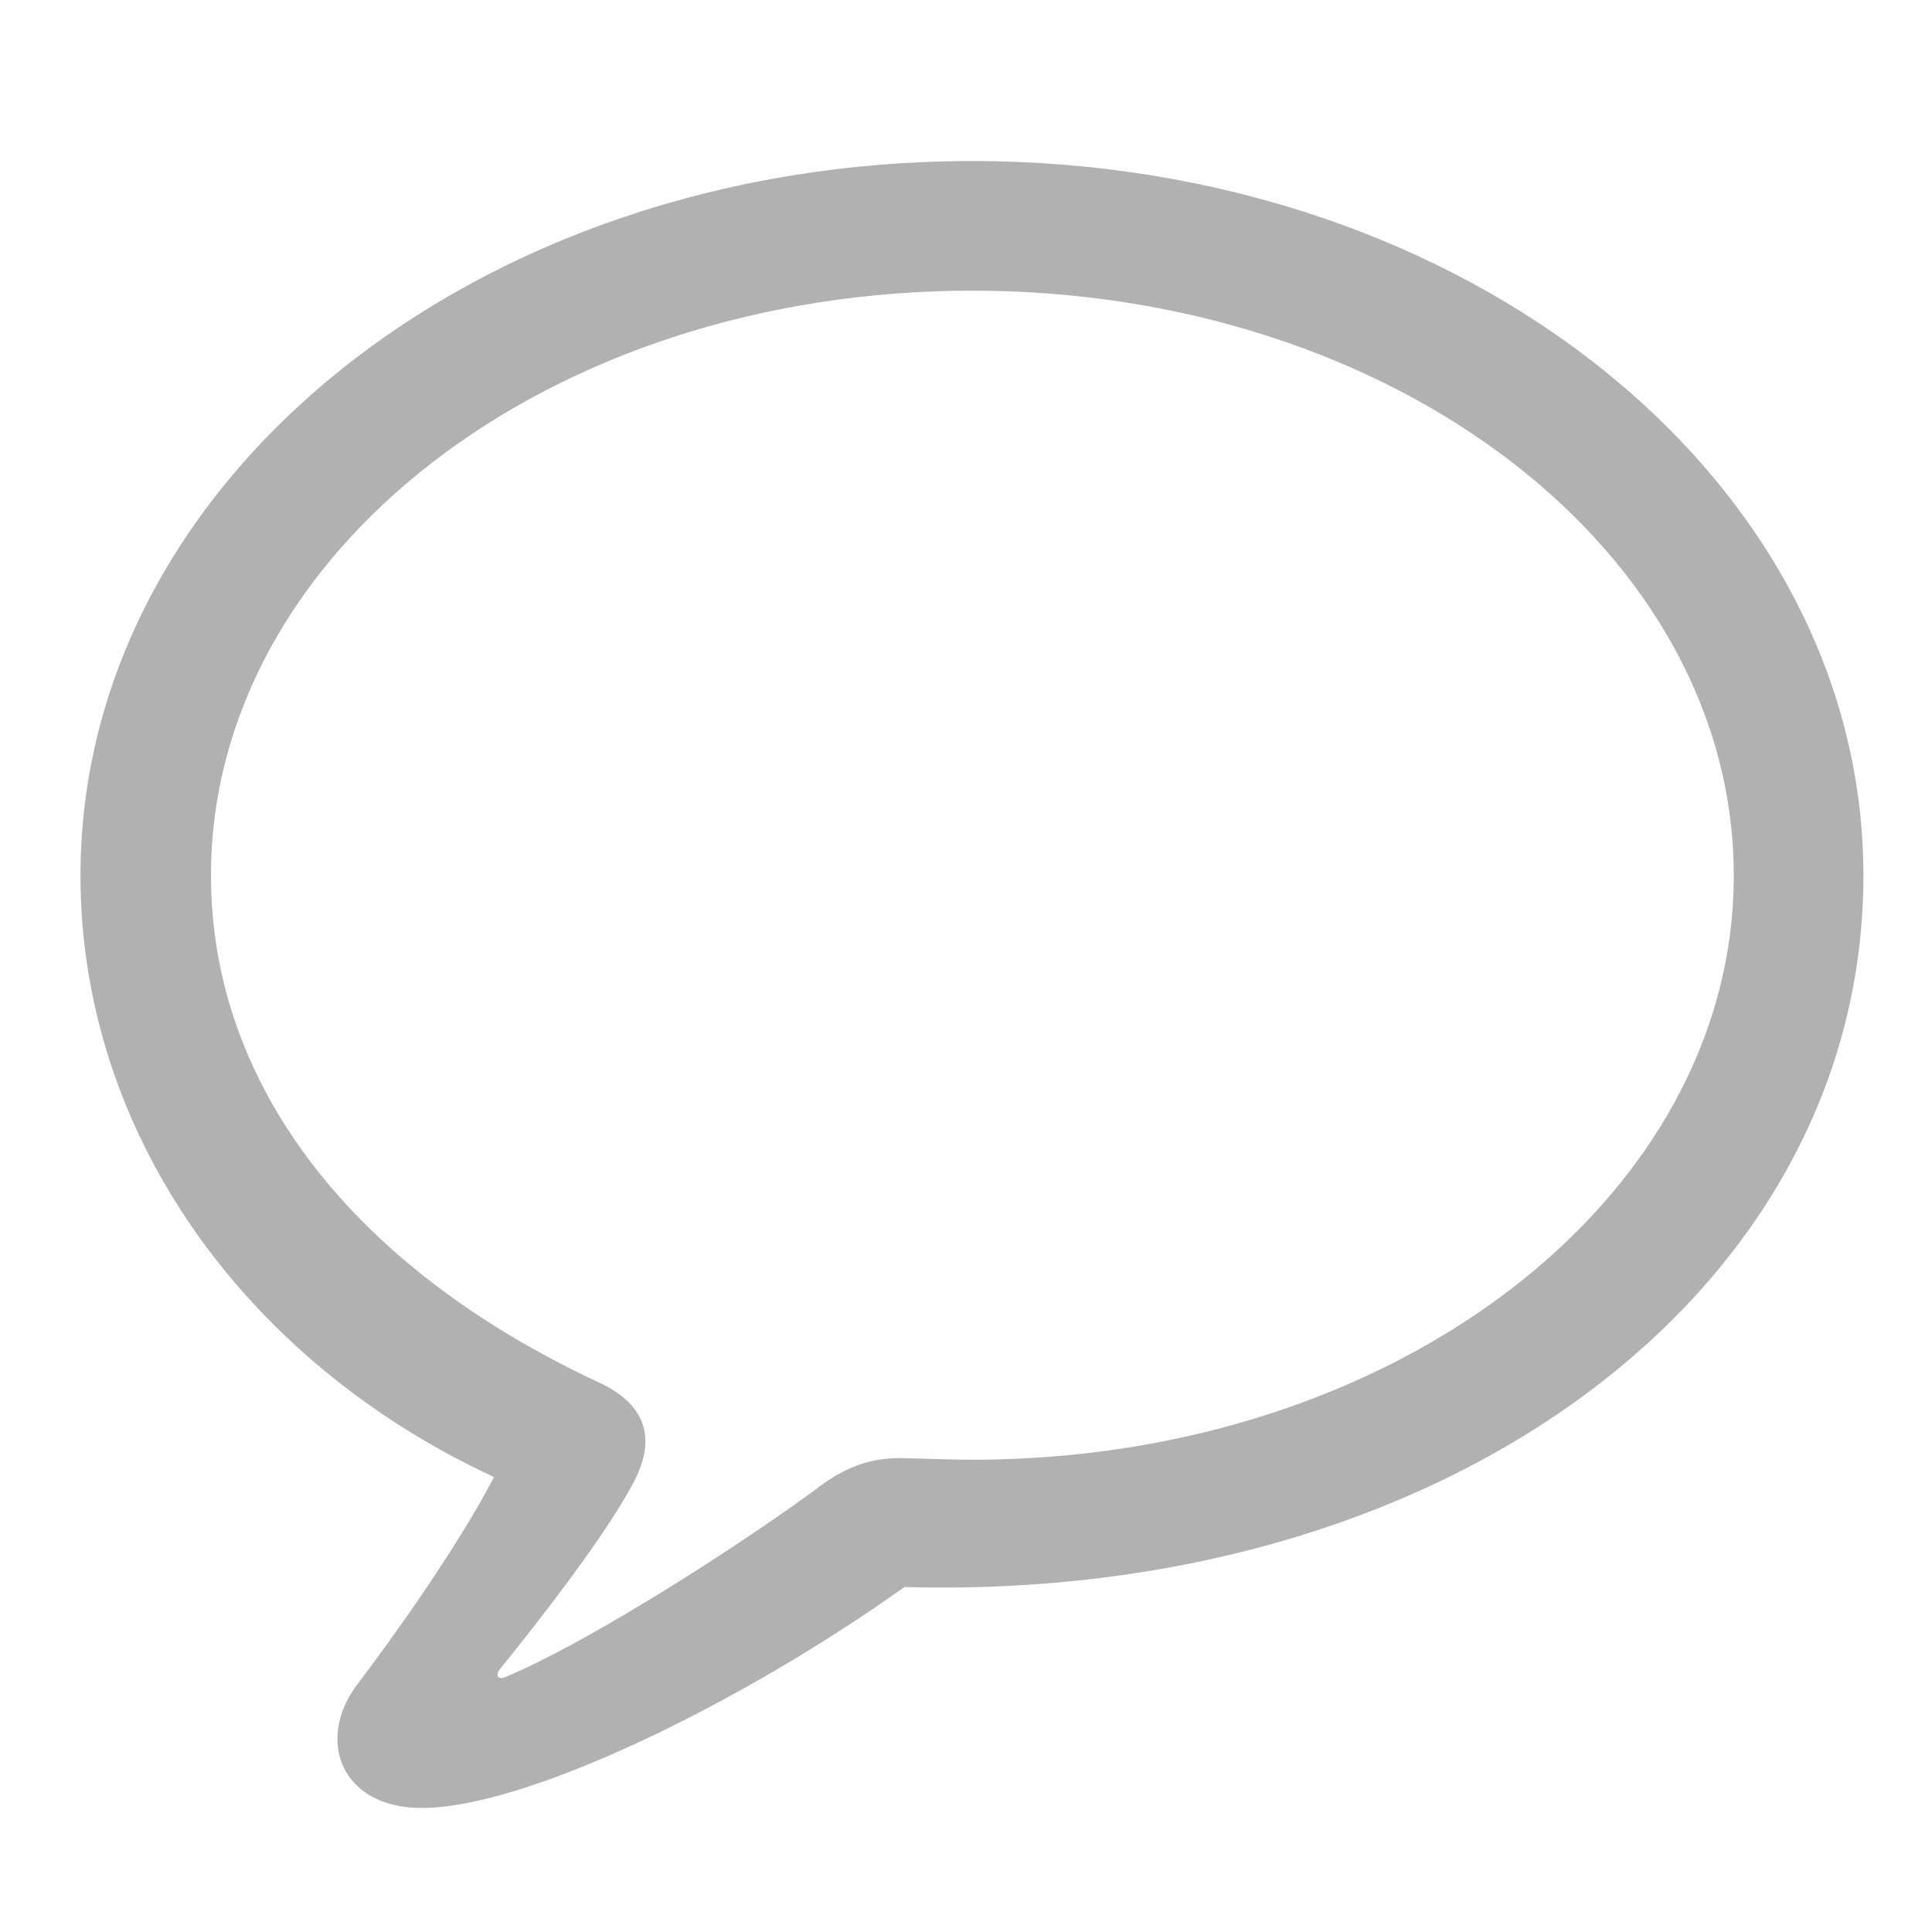 <svg width="20" height="20" viewBox="0 0 20 20" fill="none" xmlns="http://www.w3.org/2000/svg">
<path d="M4.365 18.716C5.464 18.716 7.71 17.609 9.362 16.429C15.034 16.584 19.29 13.328 19.29 9.064C19.29 4.971 15.189 1.667 10.062 1.667C4.935 1.667 0.833 4.971 0.833 9.064C0.833 11.733 2.542 14.101 5.114 15.29C4.748 15.998 4.064 16.958 3.698 17.438C3.267 18.008 3.527 18.716 4.365 18.716ZM5.22 17.365C5.155 17.389 5.13 17.34 5.171 17.284C5.627 16.722 6.278 15.876 6.554 15.355C6.782 14.932 6.725 14.557 6.204 14.313C3.649 13.125 2.184 11.229 2.184 9.064C2.184 5.728 5.675 3.009 10.062 3.009C14.456 3.009 17.948 5.728 17.948 9.064C17.948 12.393 14.456 15.111 10.062 15.111C9.899 15.111 9.647 15.102 9.321 15.094C8.979 15.094 8.719 15.2 8.41 15.444C7.409 16.169 5.96 17.064 5.22 17.365Z" fill="#B1B1B1"/>
</svg>
